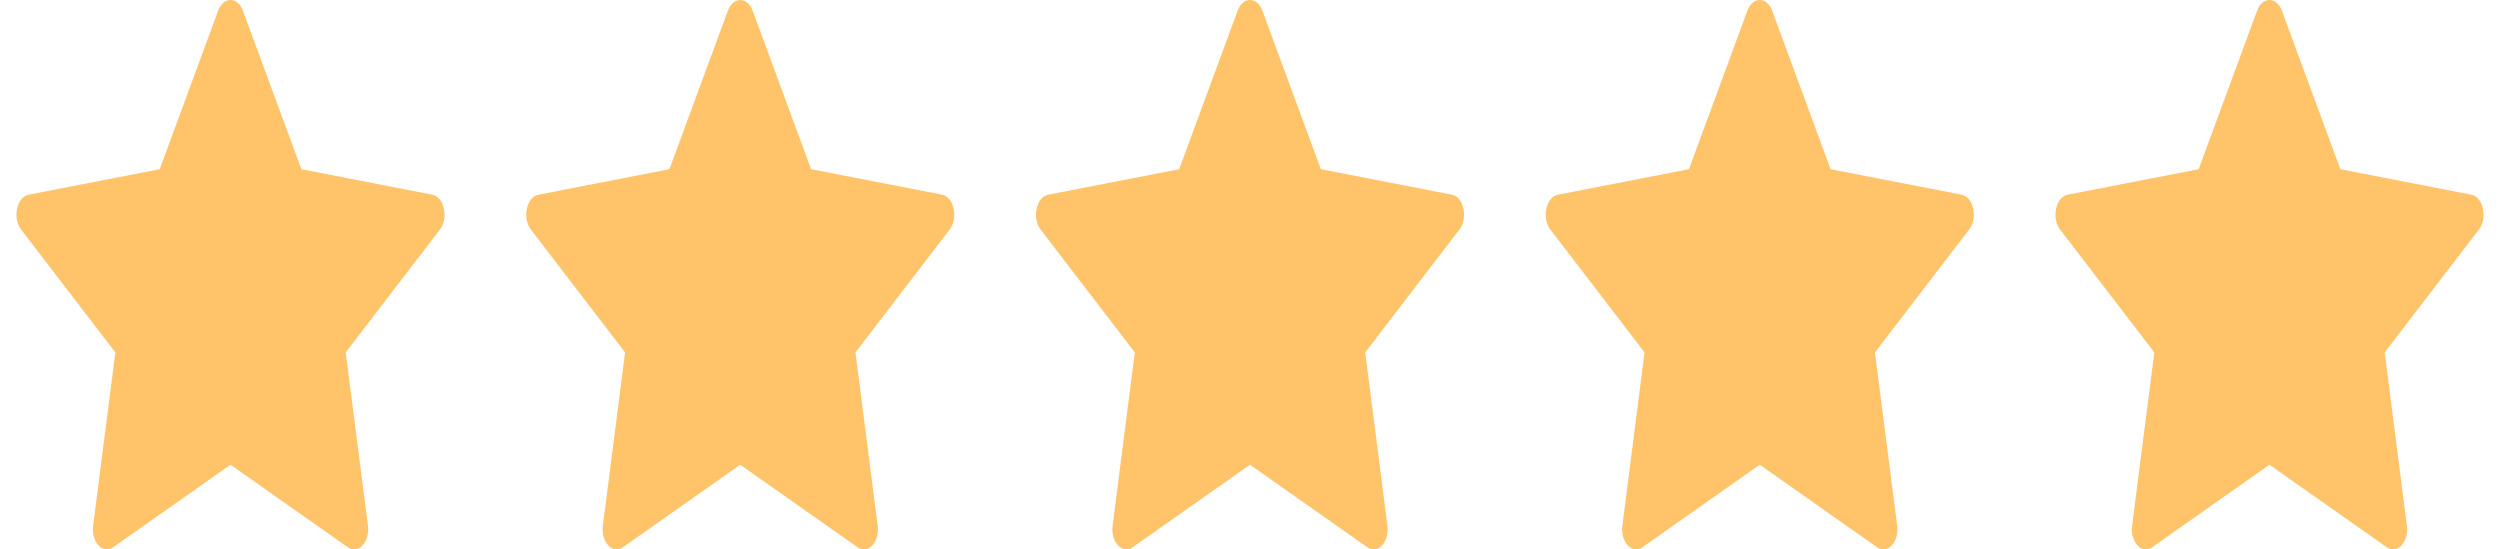 <svg width="91" height="20" viewBox="0 0 91 20" fill="none" xmlns="http://www.w3.org/2000/svg">
<path d="M4.116 19.924C3.74 20.188 3.314 19.725 3.39 19.135L4.198 12.828L0.767 8.354C0.446 7.935 0.613 7.17 1.042 7.087L5.813 6.159L7.94 0.39C8.132 -0.13 8.651 -0.13 8.842 0.39L10.97 6.159L15.74 7.087C16.169 7.17 16.336 7.935 16.014 8.354L12.584 12.828L13.393 19.135C13.469 19.725 13.042 20.188 12.666 19.924L8.39 16.916L4.115 19.924H4.116Z" fill="#FFC46A"/>
<path d="M22.671 19.924C22.295 20.188 21.868 19.725 21.944 19.135L22.753 12.828L19.322 8.354C19.001 7.935 19.168 7.17 19.597 7.087L24.367 6.159L26.494 0.39C26.686 -0.13 27.205 -0.13 27.397 0.39L29.524 6.159L34.294 7.087C34.724 7.17 34.89 7.935 34.569 8.354L31.139 12.828L31.947 19.135C32.023 19.725 31.597 20.188 31.221 19.924L26.944 16.916L22.67 19.924H22.671Z" fill="#FFC46A"/>
<path d="M41.225 19.924C40.849 20.188 40.423 19.725 40.499 19.135L41.307 12.828L37.876 8.354C37.556 7.935 37.722 7.17 38.152 7.087L42.922 6.159L45.049 0.39C45.241 -0.13 45.76 -0.13 45.952 0.39L48.079 6.159L52.849 7.087C53.279 7.17 53.445 7.935 53.124 8.354L49.694 12.828L50.502 19.135C50.578 19.725 50.151 20.188 49.775 19.924L45.499 16.916L41.224 19.924H41.225Z" fill="#FFC46A"/>
<path d="M59.78 19.924C59.404 20.188 58.978 19.725 59.054 19.135L59.862 12.828L56.431 8.354C56.11 7.935 56.277 7.17 56.706 7.087L61.477 6.159L63.604 0.39C63.796 -0.13 64.315 -0.13 64.507 0.39L66.633 6.159L71.404 7.087C71.833 7.17 72 7.935 71.678 8.354L68.248 12.828L69.057 19.135C69.133 19.725 68.706 20.188 68.33 19.924L64.054 16.916L59.779 19.924H59.78Z" fill="#FFC46A"/>
<path d="M78.335 19.924C77.959 20.188 77.532 19.725 77.608 19.135L78.417 12.828L74.986 8.354C74.665 7.935 74.832 7.17 75.261 7.087L80.031 6.159L82.158 0.39C82.35 -0.13 82.869 -0.13 83.061 0.39L85.188 6.159L89.958 7.087C90.388 7.17 90.555 7.935 90.233 8.354L86.803 12.828L87.611 19.135C87.687 19.725 87.261 20.188 86.885 19.924L82.608 16.916L78.334 19.924H78.335Z" fill="#FFC46A"/>
</svg>
